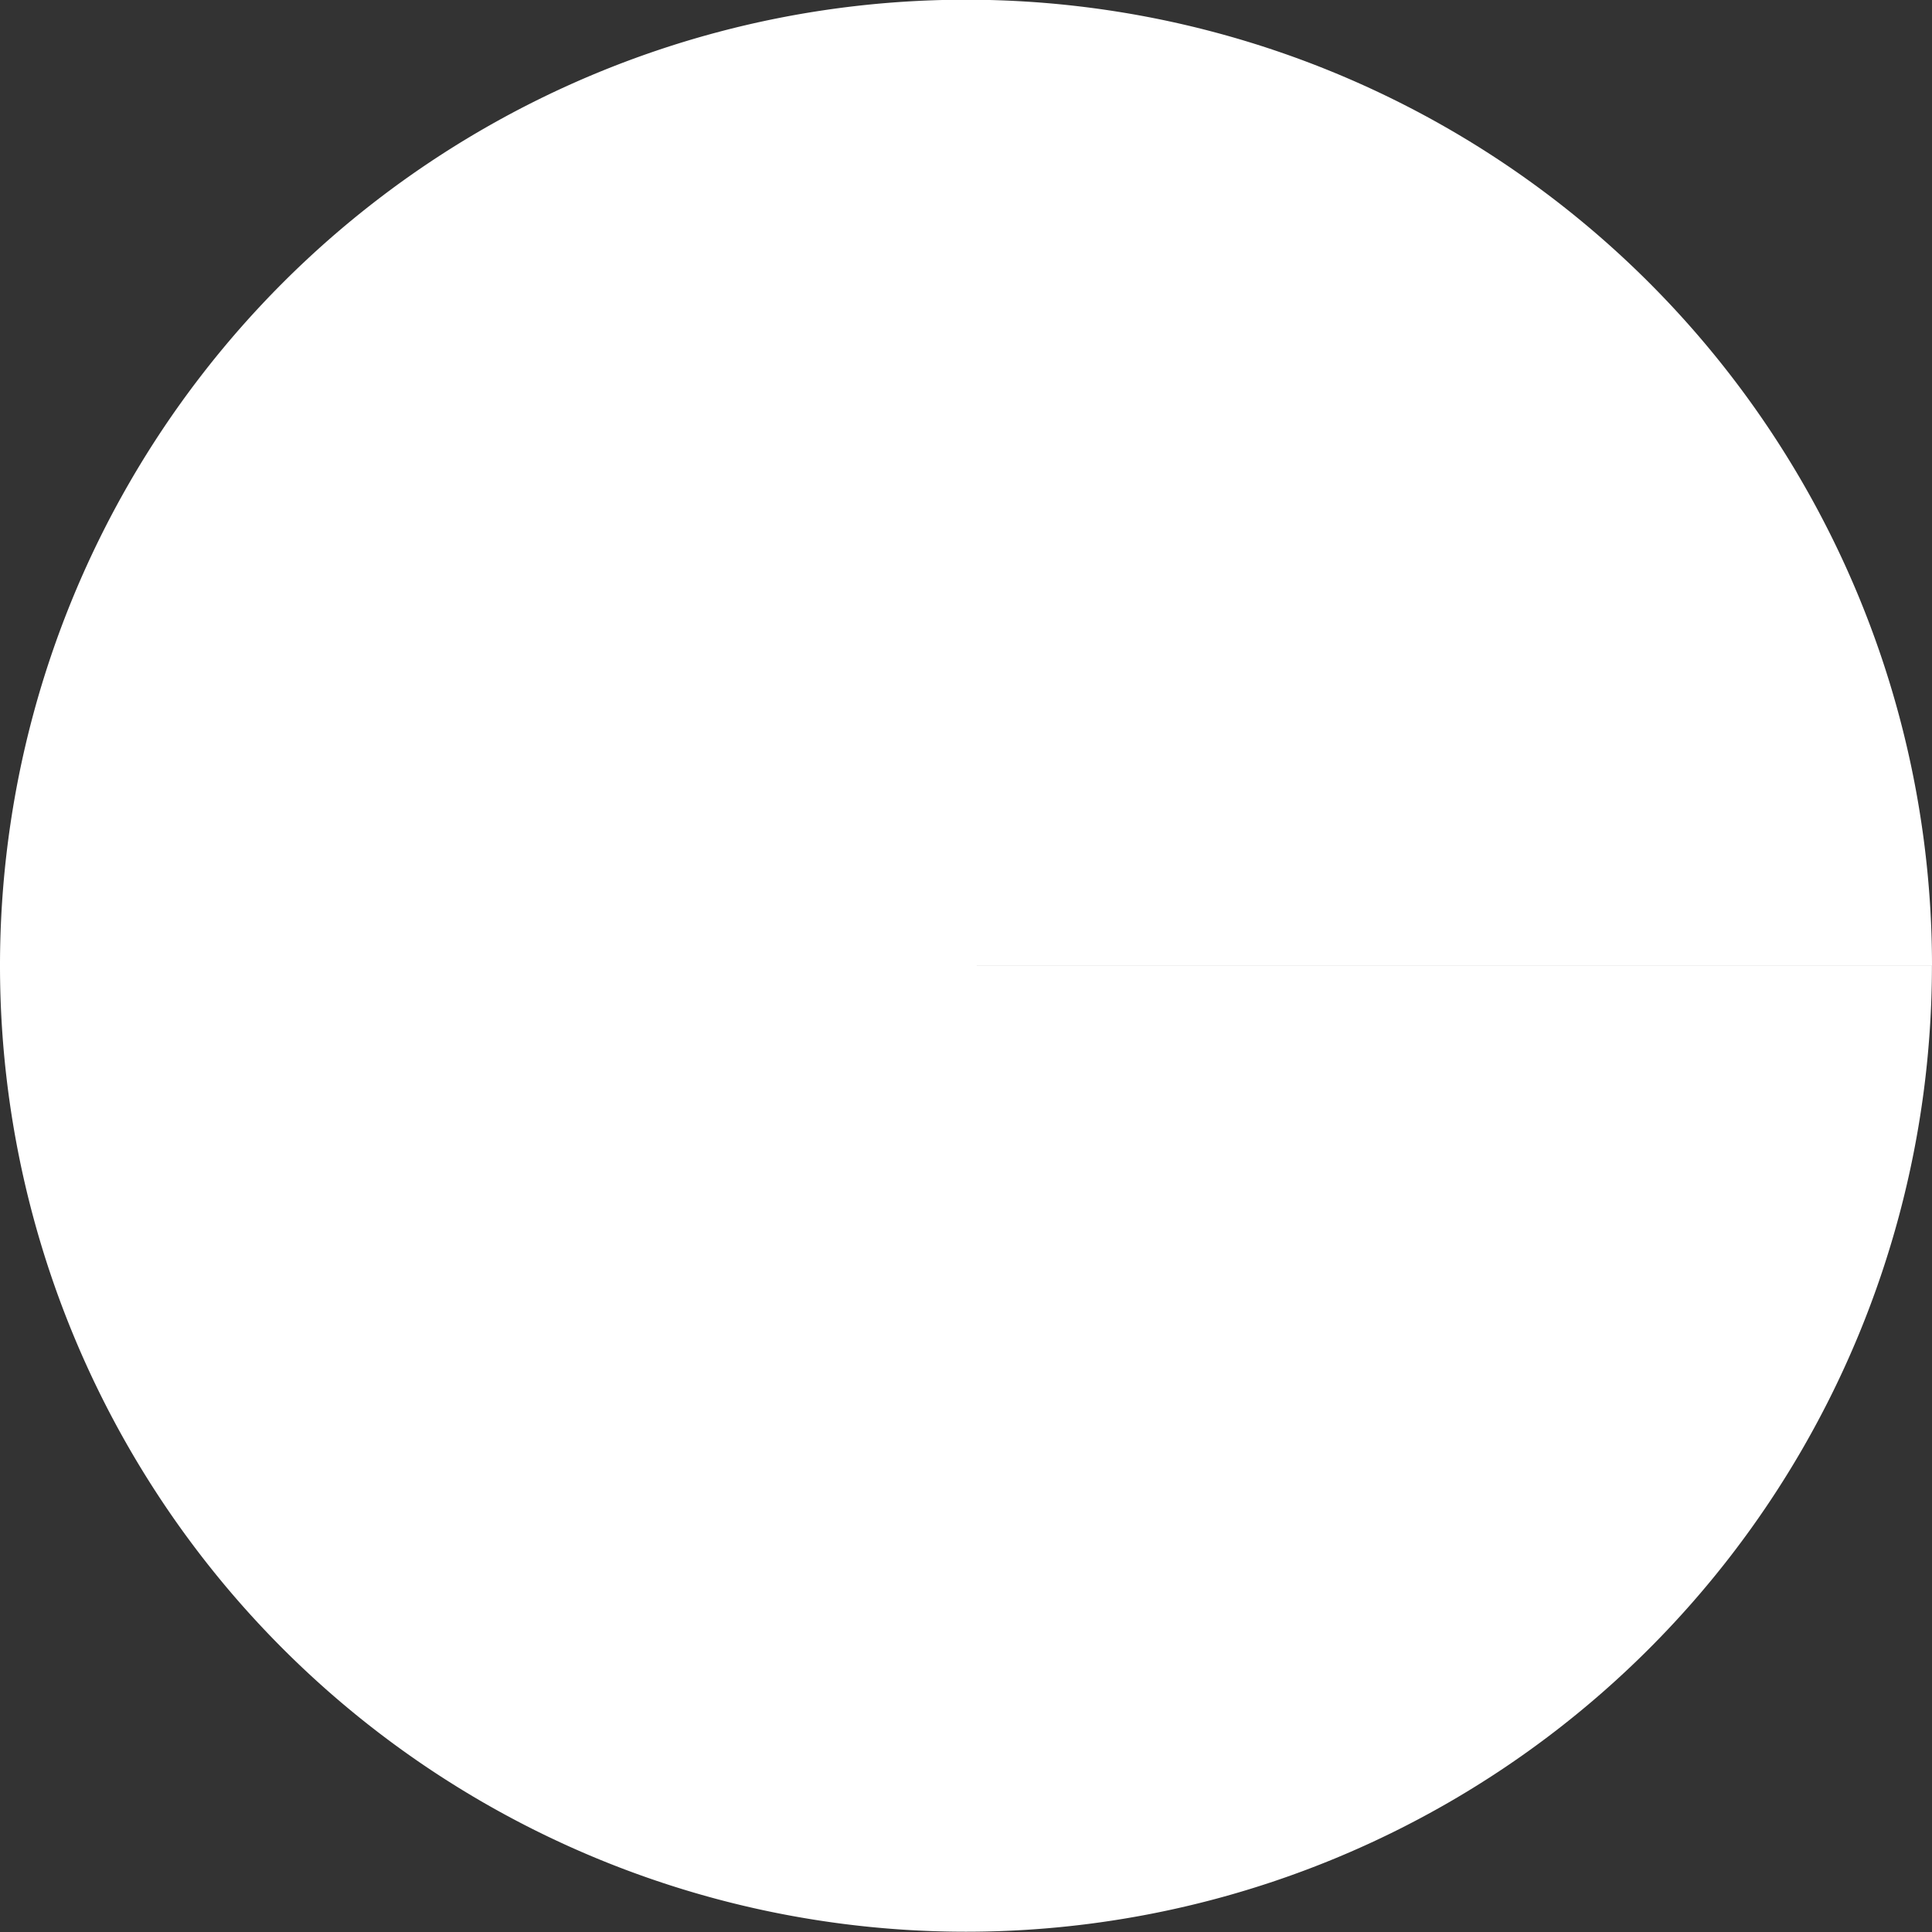 <svg fill="#ffffff" version="1.1" viewBox="0 0 27.517 27.517" xmlns="http://www.w3.org/2000/svg">
    <rect x="0" y="0" width="27.517" height="27.517" fill="#333333" stroke="none"/>
    <g transform="translate(-29.175 -86.475)">
        <path d="m56.691 100.23a13.758 13.758 0 0 1-13.758 13.758 13.758 13.758 0 0 1-13.758-13.758 13.758 13.758 0 0 1 13.758-13.759 13.758 13.758 0 0 1 13.759 13.758l-13.758 4.8e-4z"/>
    </g>
</svg>
